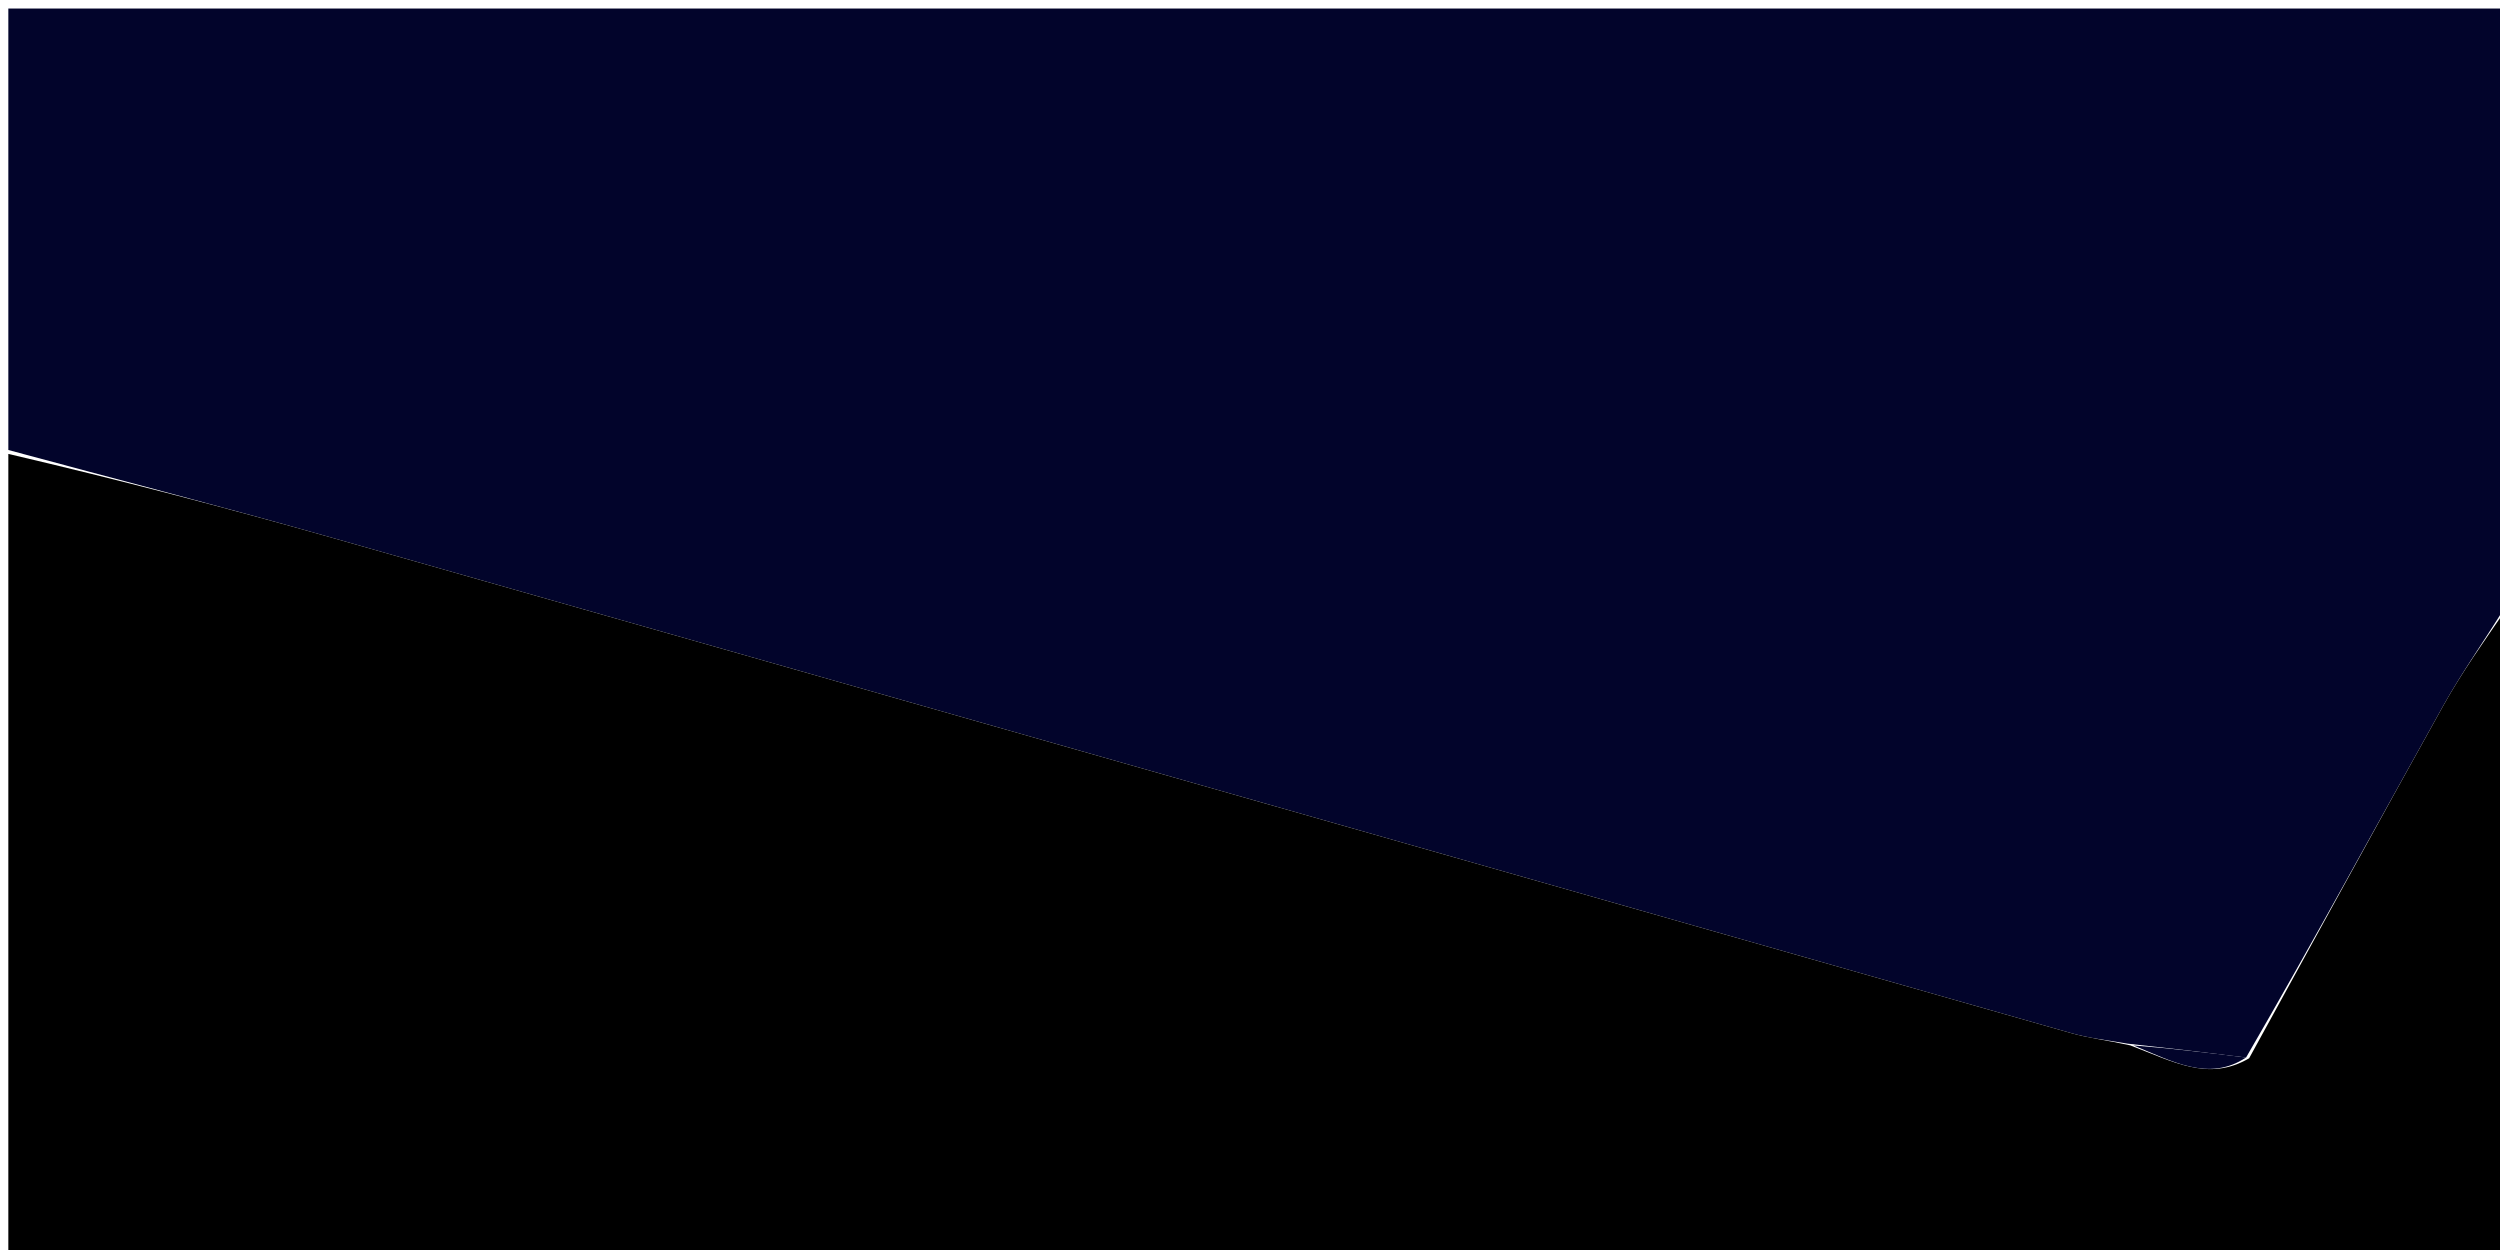 <svg version="1.1" id="Layer_1" xmlns="http://www.w3.org/2000/svg" xmlns:xlink="http://www.w3.org/1999/xlink" x="0px" y="0px"
	 width="100%" viewBox="0 0 300 150" enable-background="new 0 0 300 150" xml:space="preserve">
<path fill="#02042B" opacity="1" stroke="none" 
	d="
M1,54 
	C1,36.352 1,18.703 1,1.027 
	C100.879,1.027 200.758,1.027 301,1.027 
	C301,24.686 301,48.374 300.704,72.687 
	C298.006,77.07 295.407,80.717 293.237,84.605 
	C285.379,98.69 277.665,112.855 269.528,126.901 
	C264.681,126.292 260.203,125.772 255.318,125.239 
	C252.789,124.817 250.622,124.567 248.552,123.978 
	C179.038,104.191 109.54,84.344 40.02,64.579 
	C27.058,60.894 14.009,57.518 1,54 
z"/>
<path fill="#000000" opacity="1" stroke="none" 
	d="
M1,54.469 
	C14.009,57.518 27.058,60.894 40.02,64.579 
	C109.54,84.344 179.038,104.191 248.552,123.978 
	C250.622,124.567 252.789,124.817 255.624,125.444 
	C260.733,127.374 265.053,129.854 269.896,126.99 
	C277.665,112.855 285.379,98.69 293.237,84.605 
	C295.407,80.717 298.006,77.07 300.704,73.156 
	C301,98.976 301,124.952 301,150.964 
	C201.116,150.964 101.232,150.964 1,150.964 
	C1,118.98 1,86.959 1,54.469 
z"/>
<path fill="#02042B" opacity="1" stroke="none" 
	d="
M269.528,126.901 
	C265.053,129.854 260.733,127.374 256.031,125.457 
	C260.203,125.772 264.681,126.292 269.528,126.901 
z"/>
</svg>